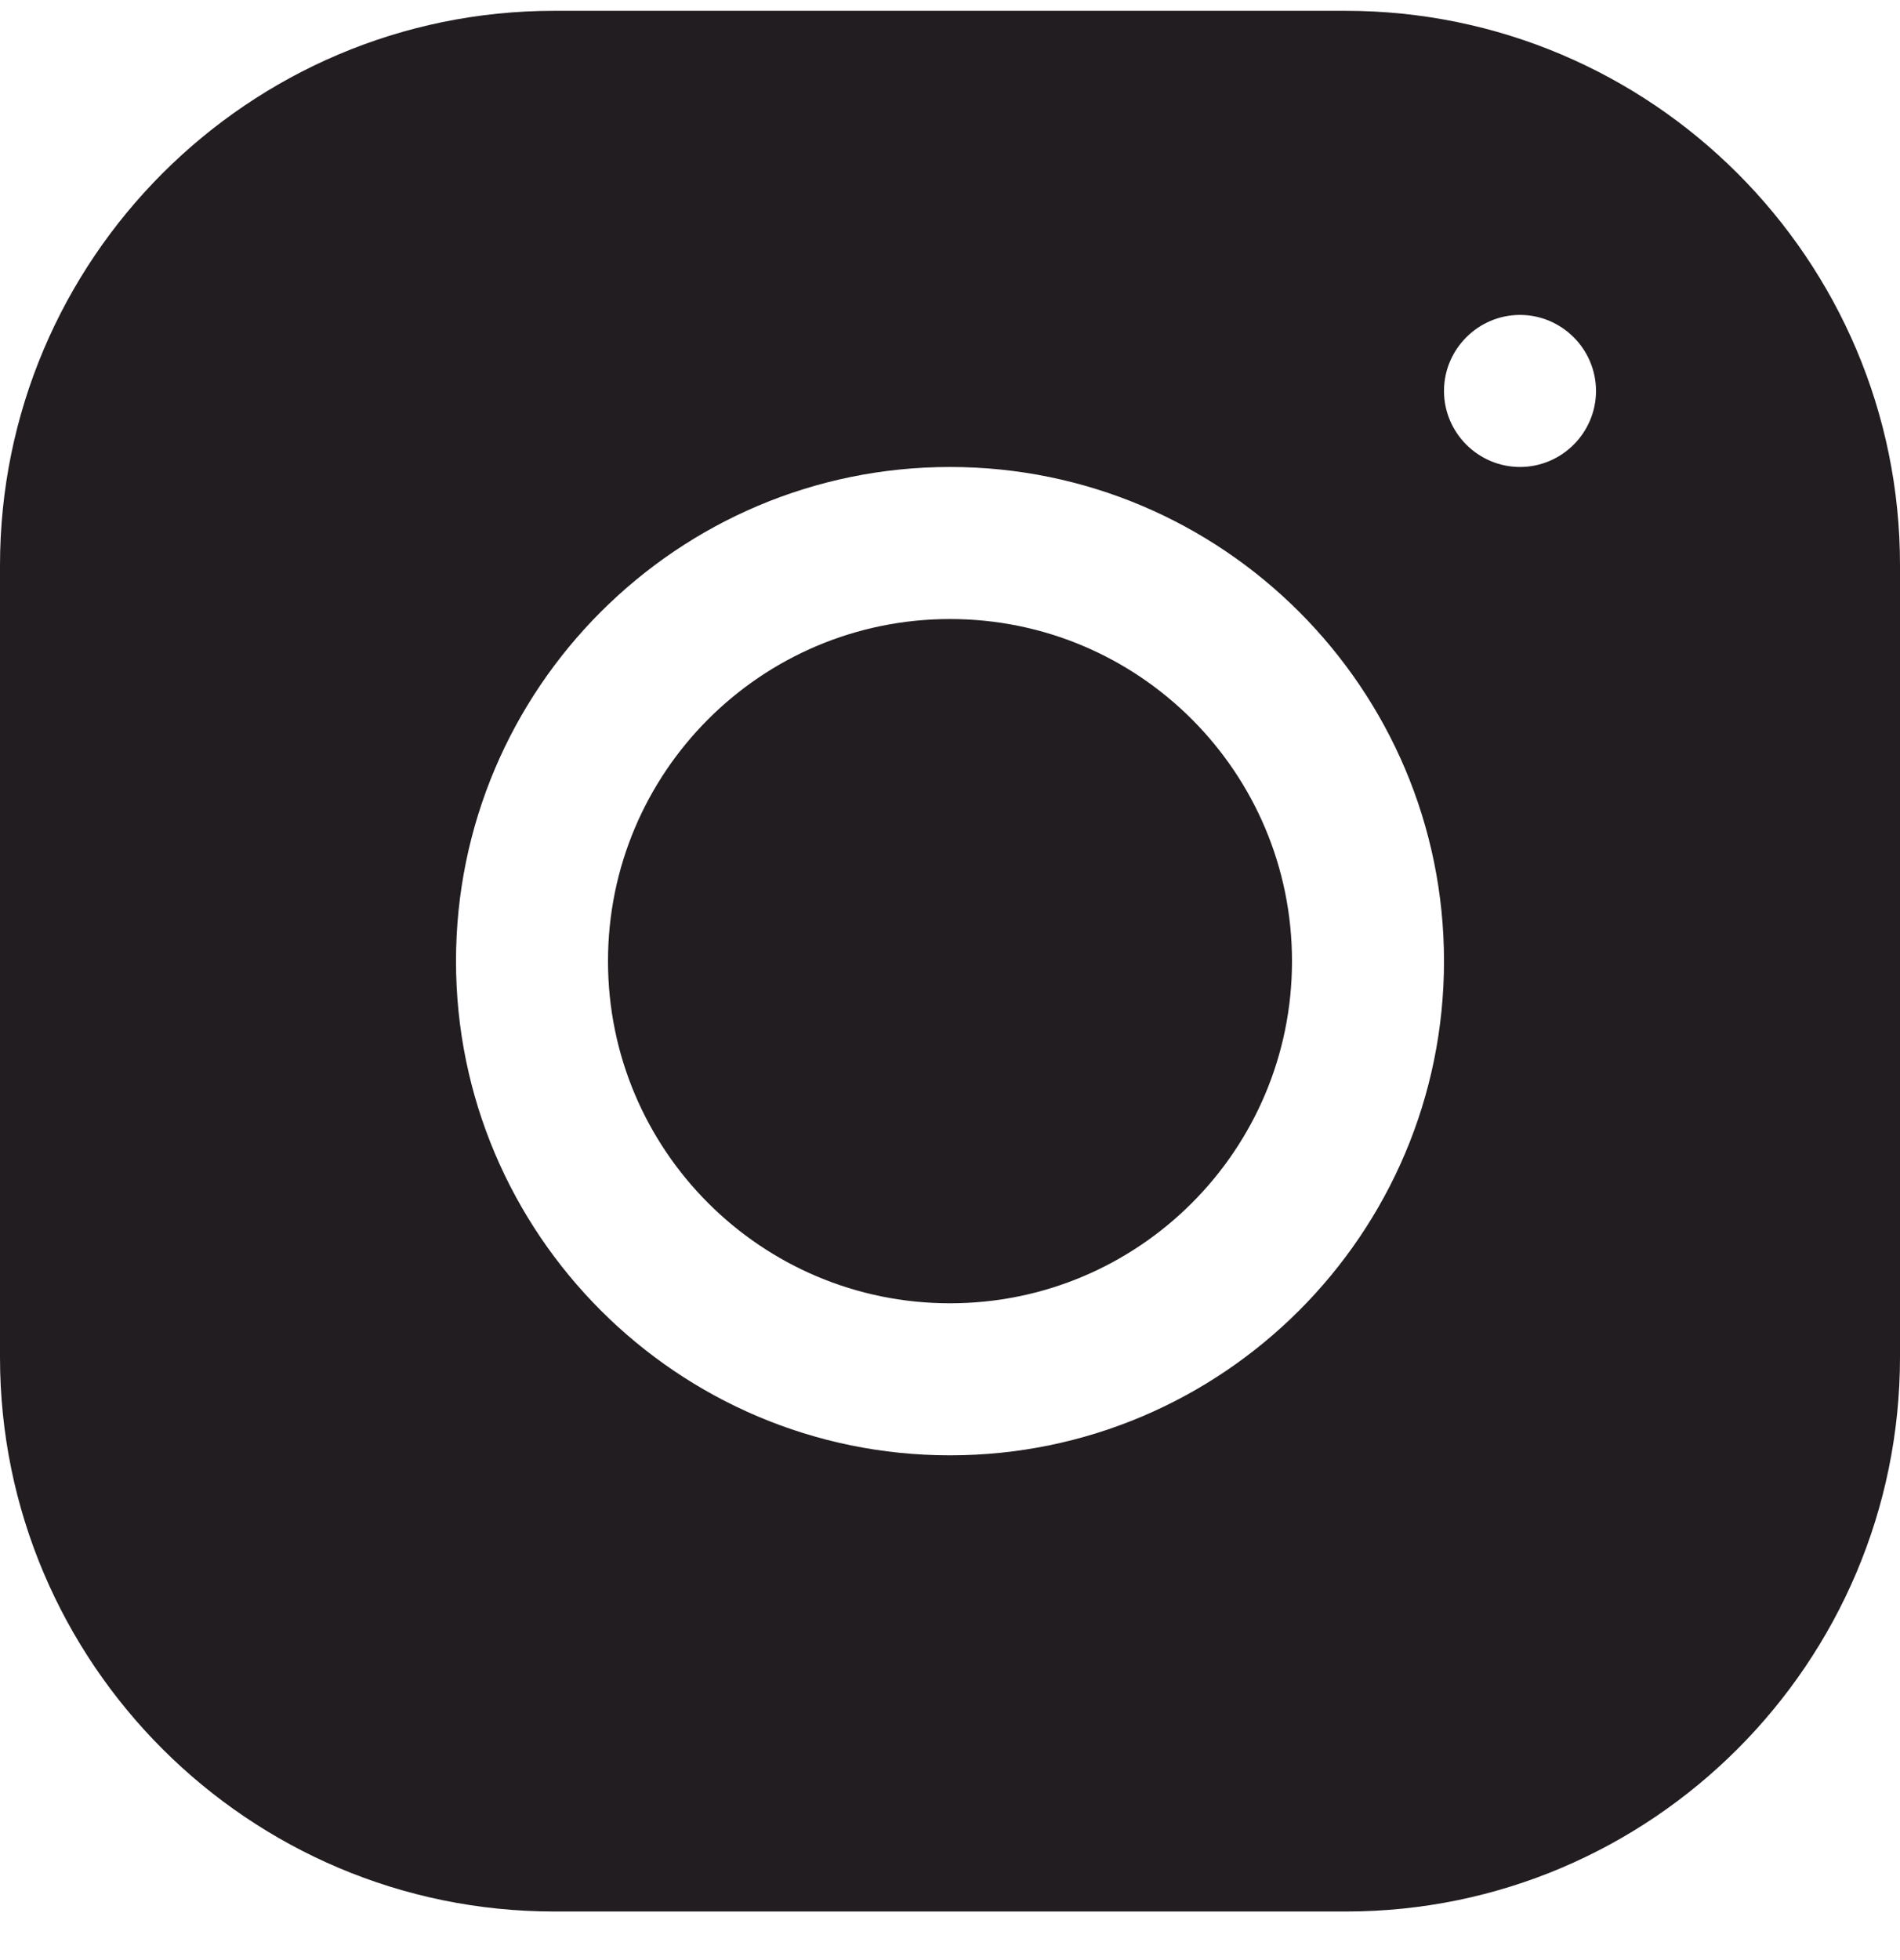 <svg width="32" height="33" viewBox="0 0 32 33" fill="none" xmlns="http://www.w3.org/2000/svg">
<path d="M9.331 0.182C4.186 0.182 0 4.368 0 9.52V22.851C0 27.997 4.186 32.182 9.338 32.182H22.669C27.814 32.182 32 27.997 32 22.845V9.513C32 4.368 27.814 0.182 22.662 0.182H9.331ZM25.6 5.302C26.304 5.302 26.88 5.878 26.88 6.582C26.88 7.286 26.304 7.862 25.6 7.862C24.896 7.862 24.32 7.286 24.32 6.582C24.32 5.878 24.896 5.302 25.6 5.302ZM16 7.862C20.589 7.862 24.32 11.593 24.32 16.182C24.32 20.771 20.589 24.502 16 24.502C11.411 24.502 7.68 20.771 7.68 16.182C7.68 11.593 11.411 7.862 16 7.862ZM16 10.422C12.819 10.422 10.24 13.001 10.24 16.182C10.24 19.363 12.819 21.942 16 21.942C19.181 21.942 21.76 19.363 21.76 16.182C21.76 13.001 19.181 10.422 16 10.422Z" fill="#221D20"/>
</svg>
